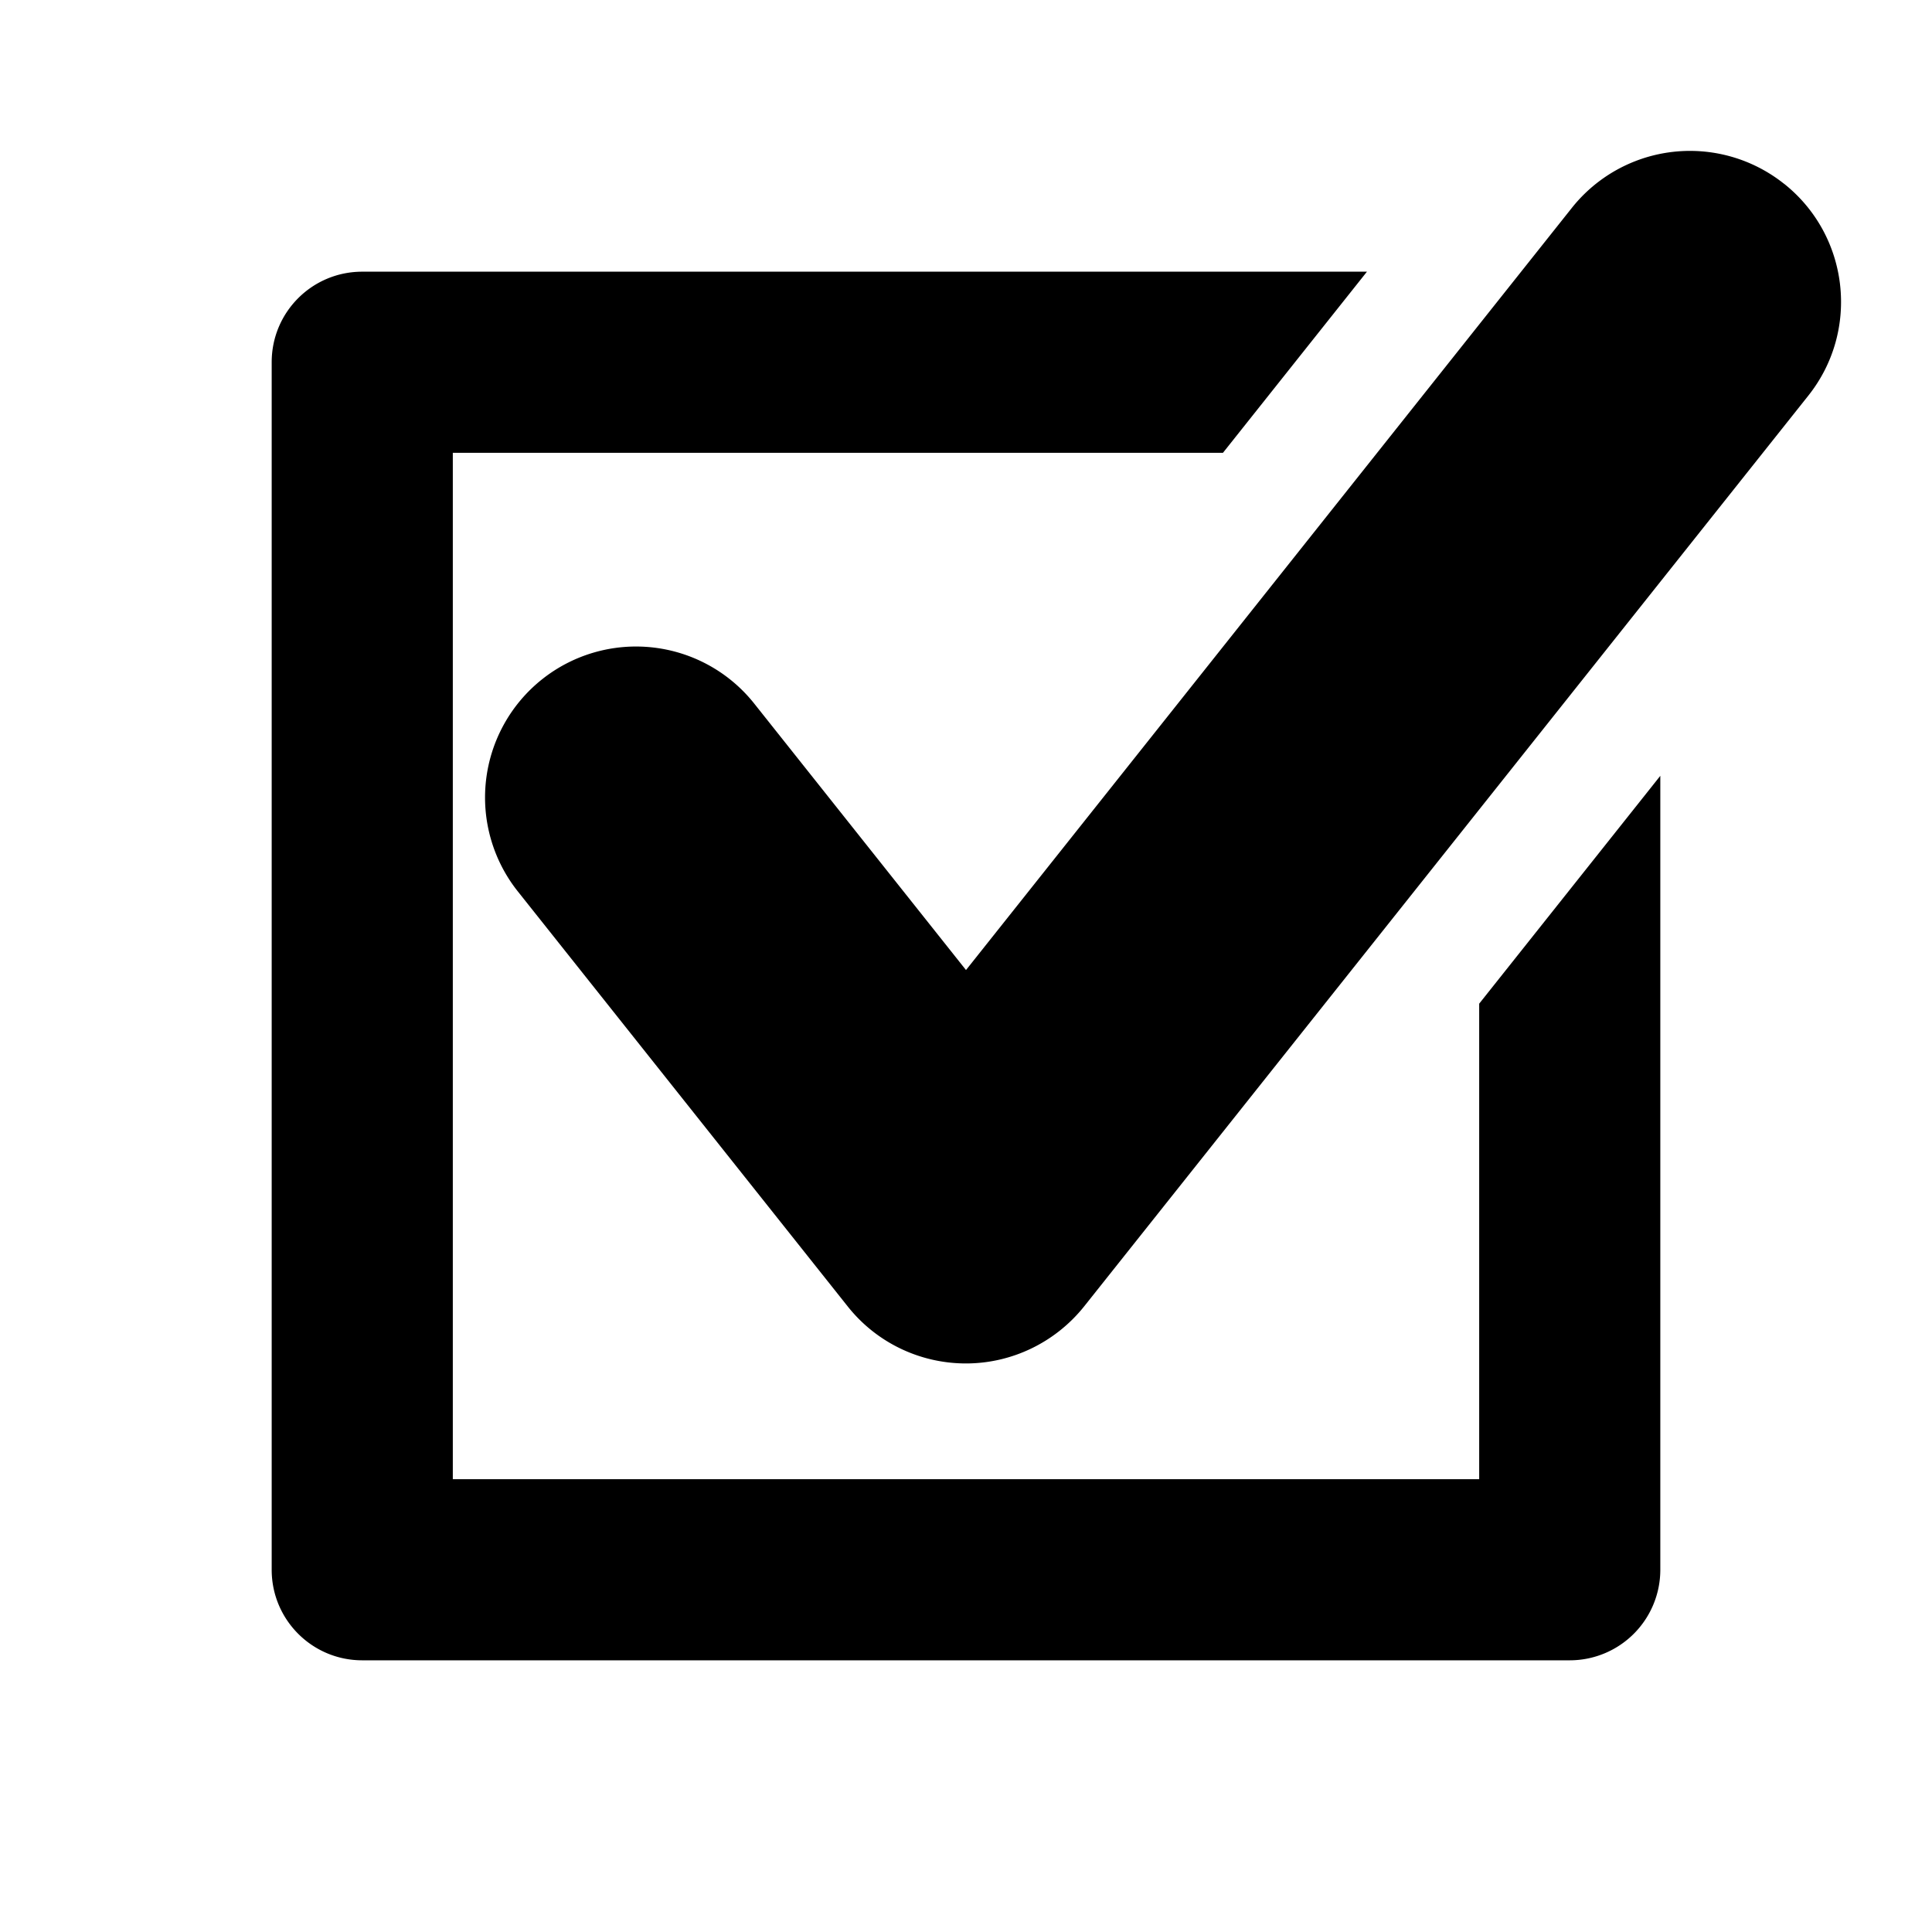 <svg xmlns="http://www.w3.org/2000/svg" width="3em" height="3em" viewBox="0 0 32 32"><path fill="currentColor" d="M29.548 3.043a2.5 2.5 0 0 0-3.513.4L16 16.067l-3.508-4.414a2.5 2.5 0 0 0-3.915 3.112l5.465 6.875c.474.597 1.195.943 1.957.943s1.482-.35 1.957-.944L29.95 6.555c.86-1.08.68-2.654-.402-3.513zM24.5 24.5h-17v-17h12.756l2.385-3H6c-.83 0-1.5.67-1.5 1.5v20c0 .828.67 1.5 1.5 1.5h20a1.5 1.5 0 0 0 1.5-1.5V12.85l-3 3.774z"/></svg>